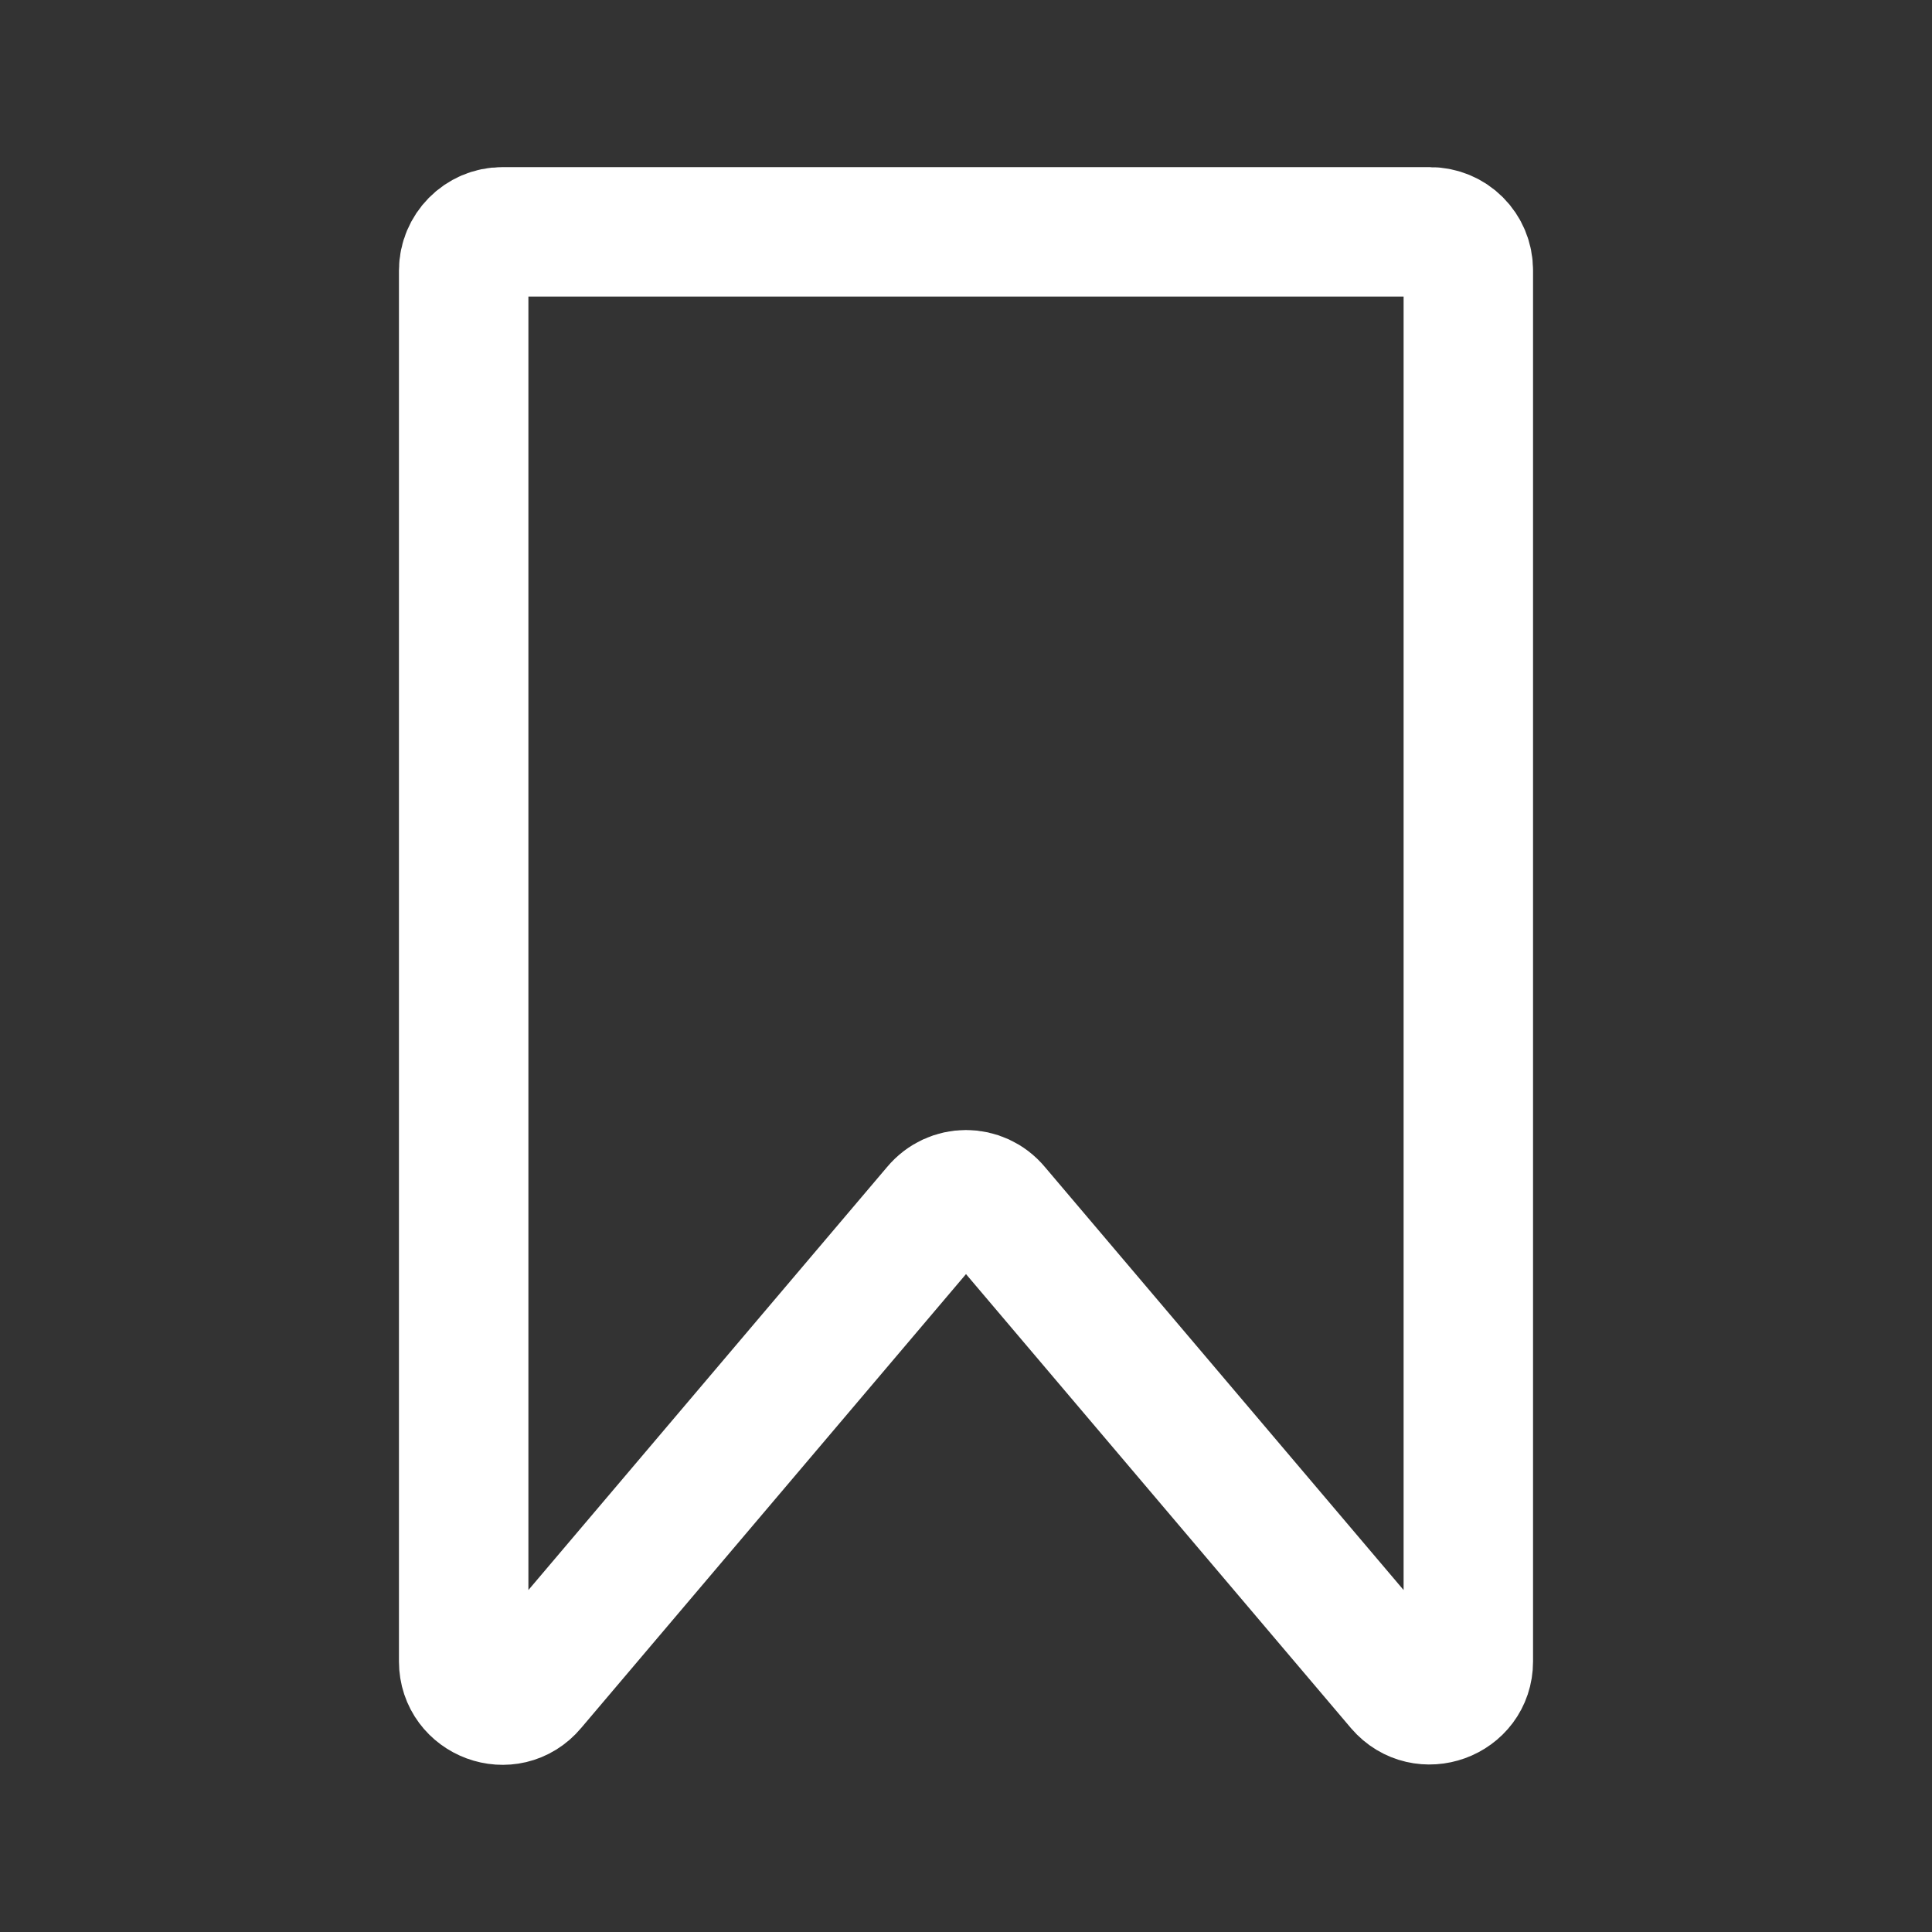 <!DOCTYPE svg PUBLIC "-//W3C//DTD SVG 1.1//EN" "http://www.w3.org/Graphics/SVG/1.1/DTD/svg11.dtd">
<!-- Uploaded to: SVG Repo, www.svgrepo.com, Transformed by: SVG Repo Mixer Tools -->
<svg width="256px" height="256px" viewBox="-0.5 0 25 25" fill="none" xmlns="http://www.w3.org/2000/svg" stroke="#ffffff" stroke-width="1.675">
<rect x="-0.5" y="0" width="25" height="25" fill="#333333" stroke="none"/>
<g id="SVGRepo_bgCarrier" stroke-width="0"/>
<g id="SVGRepo_tracerCarrier" stroke-linecap="round" stroke-linejoin="round"/>
<g id="SVGRepo_iconCarrier"> <path d="M5.5 3.5V21.5C5.5 21.96 6.08 22.18 6.38 21.82L11.62 15.64C11.82 15.4 12.18 15.4 12.38 15.64L17.62 21.82C17.92 22.17 18.5 21.96 18.5 21.5V3.5C18.5 3.22 18.28 3 18 3H6C5.72 3 5.5 3.23 5.5 3.5Z" stroke="#ffffff" stroke-miterlimit="10" stroke-linecap="round" stroke-linejoin="round"/> </g>
</svg>